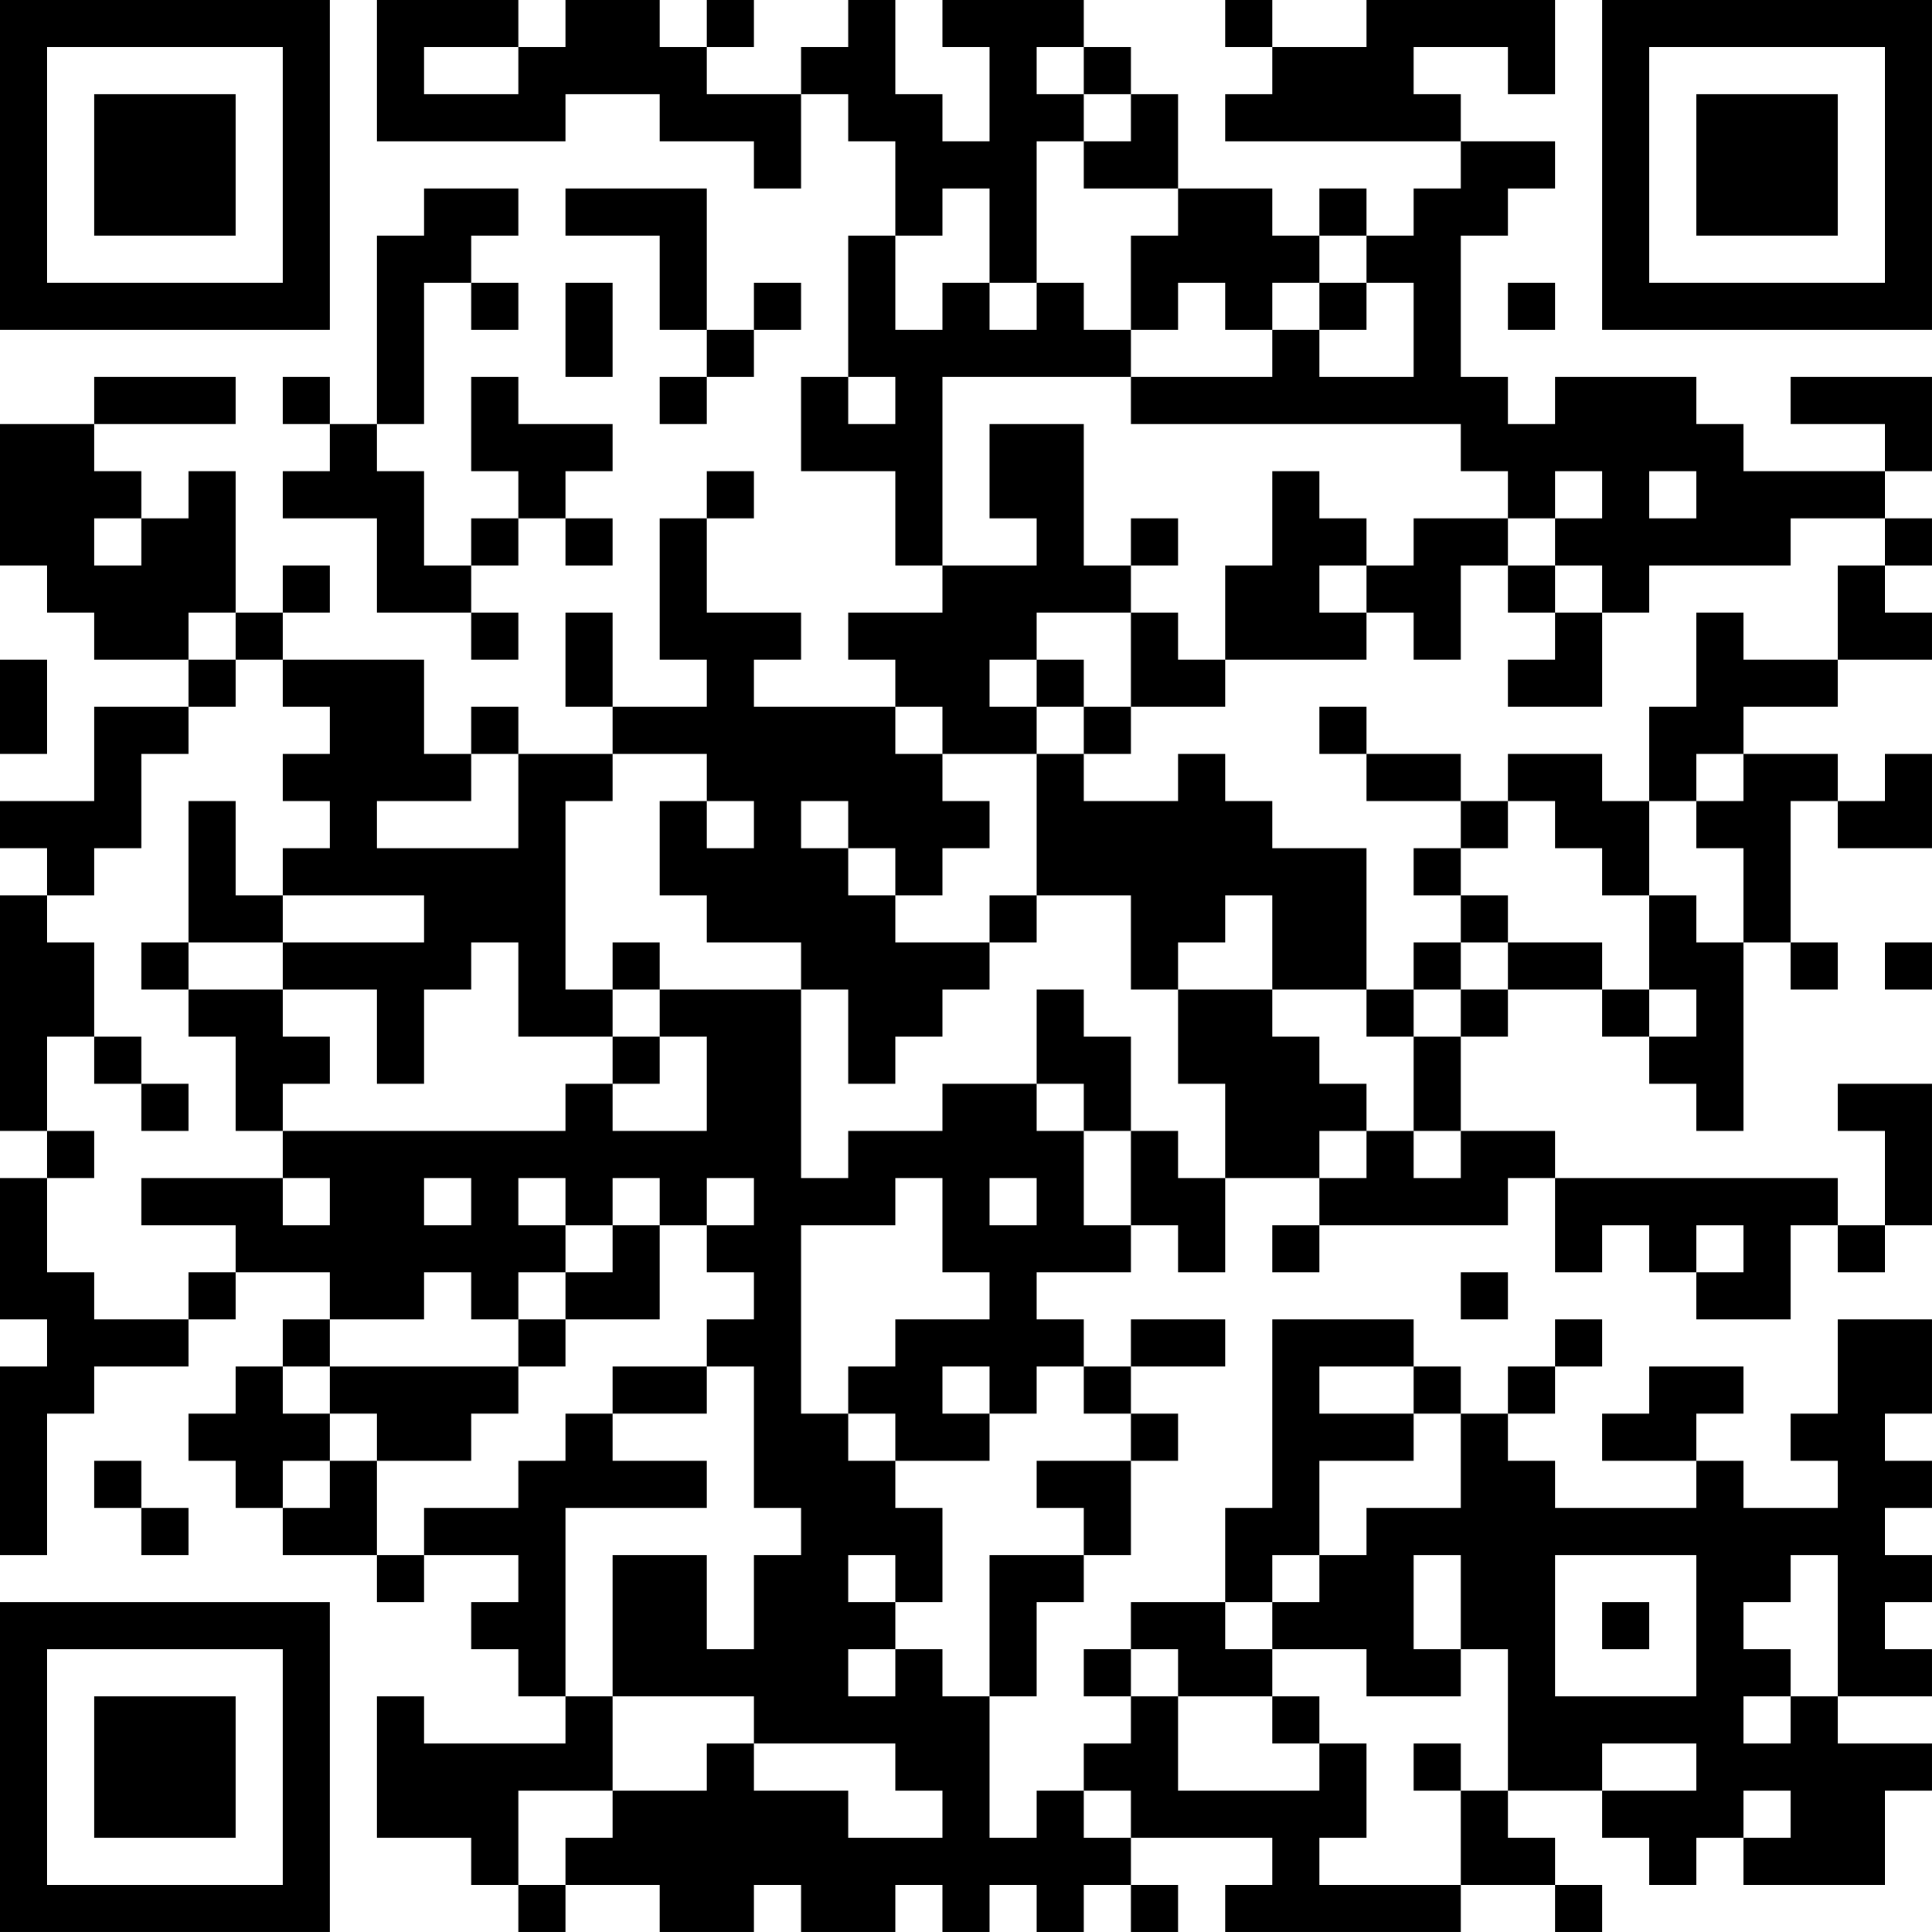 <?xml version="1.0" encoding="UTF-8"?>
<svg xmlns="http://www.w3.org/2000/svg" version="1.1" width="200" height="200" viewBox="0 0 200 200"><rect x="0" y="0" width="200" height="200" fill="#ffffff"/><g transform="scale(4.878)"><g transform="translate(0,0)"><path fill-rule="evenodd" d="M8 0L8 3L12 3L12 2L14 2L14 3L16 3L16 4L17 4L17 2L18 2L18 3L19 3L19 5L18 5L18 8L17 8L17 10L19 10L19 12L20 12L20 13L18 13L18 14L19 14L19 15L16 15L16 14L17 14L17 13L15 13L15 11L16 11L16 10L15 10L15 11L14 11L14 14L15 14L15 15L13 15L13 13L12 13L12 15L13 15L13 16L11 16L11 15L10 15L10 16L9 16L9 14L6 14L6 13L7 13L7 12L6 12L6 13L5 13L5 10L4 10L4 11L3 11L3 10L2 10L2 9L5 9L5 8L2 8L2 9L0 9L0 12L1 12L1 13L2 13L2 14L4 14L4 15L2 15L2 17L0 17L0 18L1 18L1 19L0 19L0 24L1 24L1 25L0 25L0 28L1 28L1 29L0 29L0 33L1 33L1 30L2 30L2 29L4 29L4 28L5 28L5 27L7 27L7 28L6 28L6 29L5 29L5 30L4 30L4 31L5 31L5 32L6 32L6 33L8 33L8 34L9 34L9 33L11 33L11 34L10 34L10 35L11 35L11 36L12 36L12 37L9 37L9 36L8 36L8 39L10 39L10 40L11 40L11 41L12 41L12 40L14 40L14 41L16 41L16 40L17 40L17 41L19 41L19 40L20 40L20 41L21 41L21 40L22 40L22 41L23 41L23 40L24 40L24 41L25 41L25 40L24 40L24 39L27 39L27 40L26 40L26 41L31 41L31 40L33 40L33 41L34 41L34 40L33 40L33 39L32 39L32 38L34 38L34 39L35 39L35 40L36 40L36 39L37 39L37 40L40 40L40 38L41 38L41 37L39 37L39 36L41 36L41 35L40 35L40 34L41 34L41 33L40 33L40 32L41 32L41 31L40 31L40 30L41 30L41 28L39 28L39 30L38 30L38 31L39 31L39 32L37 32L37 31L36 31L36 30L37 30L37 29L35 29L35 30L34 30L34 31L36 31L36 32L33 32L33 31L32 31L32 30L33 30L33 29L34 29L34 28L33 28L33 29L32 29L32 30L31 30L31 29L30 29L30 28L27 28L27 32L26 32L26 34L24 34L24 35L23 35L23 36L24 36L24 37L23 37L23 38L22 38L22 39L21 39L21 36L22 36L22 34L23 34L23 33L24 33L24 31L25 31L25 30L24 30L24 29L26 29L26 28L24 28L24 29L23 29L23 28L22 28L22 27L24 27L24 26L25 26L25 27L26 27L26 25L28 25L28 26L27 26L27 27L28 27L28 26L32 26L32 25L33 25L33 27L34 27L34 26L35 26L35 27L36 27L36 28L38 28L38 26L39 26L39 27L40 27L40 26L41 26L41 23L39 23L39 24L40 24L40 26L39 26L39 25L33 25L33 24L31 24L31 22L32 22L32 21L34 21L34 22L35 22L35 23L36 23L36 24L37 24L37 20L38 20L38 21L39 21L39 20L38 20L38 17L39 17L39 18L41 18L41 16L40 16L40 17L39 17L39 16L37 16L37 15L39 15L39 14L41 14L41 13L40 13L40 12L41 12L41 11L40 11L40 10L41 10L41 8L38 8L38 9L40 9L40 10L37 10L37 9L36 9L36 8L33 8L33 9L32 9L32 8L31 8L31 5L32 5L32 4L33 4L33 3L31 3L31 2L30 2L30 1L32 1L32 2L33 2L33 0L29 0L29 1L27 1L27 0L26 0L26 1L27 1L27 2L26 2L26 3L31 3L31 4L30 4L30 5L29 5L29 4L28 4L28 5L27 5L27 4L25 4L25 2L24 2L24 1L23 1L23 0L20 0L20 1L21 1L21 3L20 3L20 2L19 2L19 0L18 0L18 1L17 1L17 2L15 2L15 1L16 1L16 0L15 0L15 1L14 1L14 0L12 0L12 1L11 1L11 0ZM9 1L9 2L11 2L11 1ZM22 1L22 2L23 2L23 3L22 3L22 6L21 6L21 4L20 4L20 5L19 5L19 7L20 7L20 6L21 6L21 7L22 7L22 6L23 6L23 7L24 7L24 8L20 8L20 12L22 12L22 11L21 11L21 9L23 9L23 12L24 12L24 13L22 13L22 14L21 14L21 15L22 15L22 16L20 16L20 15L19 15L19 16L20 16L20 17L21 17L21 18L20 18L20 19L19 19L19 18L18 18L18 17L17 17L17 18L18 18L18 19L19 19L19 20L21 20L21 21L20 21L20 22L19 22L19 23L18 23L18 21L17 21L17 20L15 20L15 19L14 19L14 17L15 17L15 18L16 18L16 17L15 17L15 16L13 16L13 17L12 17L12 21L13 21L13 22L11 22L11 20L10 20L10 21L9 21L9 23L8 23L8 21L6 21L6 20L9 20L9 19L6 19L6 18L7 18L7 17L6 17L6 16L7 16L7 15L6 15L6 14L5 14L5 13L4 13L4 14L5 14L5 15L4 15L4 16L3 16L3 18L2 18L2 19L1 19L1 20L2 20L2 22L1 22L1 24L2 24L2 25L1 25L1 27L2 27L2 28L4 28L4 27L5 27L5 26L3 26L3 25L6 25L6 26L7 26L7 25L6 25L6 24L12 24L12 23L13 23L13 24L15 24L15 22L14 22L14 21L17 21L17 25L18 25L18 24L20 24L20 23L22 23L22 24L23 24L23 26L24 26L24 24L25 24L25 25L26 25L26 23L25 23L25 21L27 21L27 22L28 22L28 23L29 23L29 24L28 24L28 25L29 25L29 24L30 24L30 25L31 25L31 24L30 24L30 22L31 22L31 21L32 21L32 20L34 20L34 21L35 21L35 22L36 22L36 21L35 21L35 19L36 19L36 20L37 20L37 18L36 18L36 17L37 17L37 16L36 16L36 17L35 17L35 15L36 15L36 13L37 13L37 14L39 14L39 12L40 12L40 11L38 11L38 12L35 12L35 13L34 13L34 12L33 12L33 11L34 11L34 10L33 10L33 11L32 11L32 10L31 10L31 9L24 9L24 8L27 8L27 7L28 7L28 8L30 8L30 6L29 6L29 5L28 5L28 6L27 6L27 7L26 7L26 6L25 6L25 7L24 7L24 5L25 5L25 4L23 4L23 3L24 3L24 2L23 2L23 1ZM9 4L9 5L8 5L8 9L7 9L7 8L6 8L6 9L7 9L7 10L6 10L6 11L8 11L8 13L10 13L10 14L11 14L11 13L10 13L10 12L11 12L11 11L12 11L12 12L13 12L13 11L12 11L12 10L13 10L13 9L11 9L11 8L10 8L10 10L11 10L11 11L10 11L10 12L9 12L9 10L8 10L8 9L9 9L9 6L10 6L10 7L11 7L11 6L10 6L10 5L11 5L11 4ZM12 4L12 5L14 5L14 7L15 7L15 8L14 8L14 9L15 9L15 8L16 8L16 7L17 7L17 6L16 6L16 7L15 7L15 4ZM12 6L12 8L13 8L13 6ZM28 6L28 7L29 7L29 6ZM32 6L32 7L33 7L33 6ZM18 8L18 9L19 9L19 8ZM27 10L27 12L26 12L26 14L25 14L25 13L24 13L24 15L23 15L23 14L22 14L22 15L23 15L23 16L22 16L22 19L21 19L21 20L22 20L22 19L24 19L24 21L25 21L25 20L26 20L26 19L27 19L27 21L29 21L29 22L30 22L30 21L31 21L31 20L32 20L32 19L31 19L31 18L32 18L32 17L33 17L33 18L34 18L34 19L35 19L35 17L34 17L34 16L32 16L32 17L31 17L31 16L29 16L29 15L28 15L28 16L29 16L29 17L31 17L31 18L30 18L30 19L31 19L31 20L30 20L30 21L29 21L29 18L27 18L27 17L26 17L26 16L25 16L25 17L23 17L23 16L24 16L24 15L26 15L26 14L29 14L29 13L30 13L30 14L31 14L31 12L32 12L32 13L33 13L33 14L32 14L32 15L34 15L34 13L33 13L33 12L32 12L32 11L30 11L30 12L29 12L29 11L28 11L28 10ZM35 10L35 11L36 11L36 10ZM2 11L2 12L3 12L3 11ZM24 11L24 12L25 12L25 11ZM28 12L28 13L29 13L29 12ZM0 14L0 16L1 16L1 14ZM10 16L10 17L8 17L8 18L11 18L11 16ZM4 17L4 20L3 20L3 21L4 21L4 22L5 22L5 24L6 24L6 23L7 23L7 22L6 22L6 21L4 21L4 20L6 20L6 19L5 19L5 17ZM13 20L13 21L14 21L14 20ZM40 20L40 21L41 21L41 20ZM22 21L22 23L23 23L23 24L24 24L24 22L23 22L23 21ZM2 22L2 23L3 23L3 24L4 24L4 23L3 23L3 22ZM13 22L13 23L14 23L14 22ZM9 25L9 26L10 26L10 25ZM11 25L11 26L12 26L12 27L11 27L11 28L10 28L10 27L9 27L9 28L7 28L7 29L6 29L6 30L7 30L7 31L6 31L6 32L7 32L7 31L8 31L8 33L9 33L9 32L11 32L11 31L12 31L12 30L13 30L13 31L15 31L15 32L12 32L12 36L13 36L13 38L11 38L11 40L12 40L12 39L13 39L13 38L15 38L15 37L16 37L16 38L18 38L18 39L20 39L20 38L19 38L19 37L16 37L16 36L13 36L13 33L15 33L15 35L16 35L16 33L17 33L17 32L16 32L16 29L15 29L15 28L16 28L16 27L15 27L15 26L16 26L16 25L15 25L15 26L14 26L14 25L13 25L13 26L12 26L12 25ZM19 25L19 26L17 26L17 30L18 30L18 31L19 31L19 32L20 32L20 34L19 34L19 33L18 33L18 34L19 34L19 35L18 35L18 36L19 36L19 35L20 35L20 36L21 36L21 33L23 33L23 32L22 32L22 31L24 31L24 30L23 30L23 29L22 29L22 30L21 30L21 29L20 29L20 30L21 30L21 31L19 31L19 30L18 30L18 29L19 29L19 28L21 28L21 27L20 27L20 25ZM21 25L21 26L22 26L22 25ZM13 26L13 27L12 27L12 28L11 28L11 29L7 29L7 30L8 30L8 31L10 31L10 30L11 30L11 29L12 29L12 28L14 28L14 26ZM36 26L36 27L37 27L37 26ZM31 27L31 28L32 28L32 27ZM13 29L13 30L15 30L15 29ZM28 29L28 30L30 30L30 31L28 31L28 33L27 33L27 34L26 34L26 35L27 35L27 36L25 36L25 35L24 35L24 36L25 36L25 38L28 38L28 37L29 37L29 39L28 39L28 40L31 40L31 38L32 38L32 35L31 35L31 33L30 33L30 35L31 35L31 36L29 36L29 35L27 35L27 34L28 34L28 33L29 33L29 32L31 32L31 30L30 30L30 29ZM2 31L2 32L3 32L3 33L4 33L4 32L3 32L3 31ZM33 33L33 36L36 36L36 33ZM38 33L38 34L37 34L37 35L38 35L38 36L37 36L37 37L38 37L38 36L39 36L39 33ZM34 34L34 35L35 35L35 34ZM27 36L27 37L28 37L28 36ZM30 37L30 38L31 38L31 37ZM34 37L34 38L36 38L36 37ZM23 38L23 39L24 39L24 38ZM37 38L37 39L38 39L38 38ZM0 0L0 7L7 7L7 0ZM1 1L1 6L6 6L6 1ZM2 2L2 5L5 5L5 2ZM34 0L34 7L41 7L41 0ZM35 1L35 6L40 6L40 1ZM36 2L36 5L39 5L39 2ZM0 34L0 41L7 41L7 34ZM1 35L1 40L6 40L6 35ZM2 36L2 39L5 39L5 36Z" fill="#000000"/></g></g></svg>
